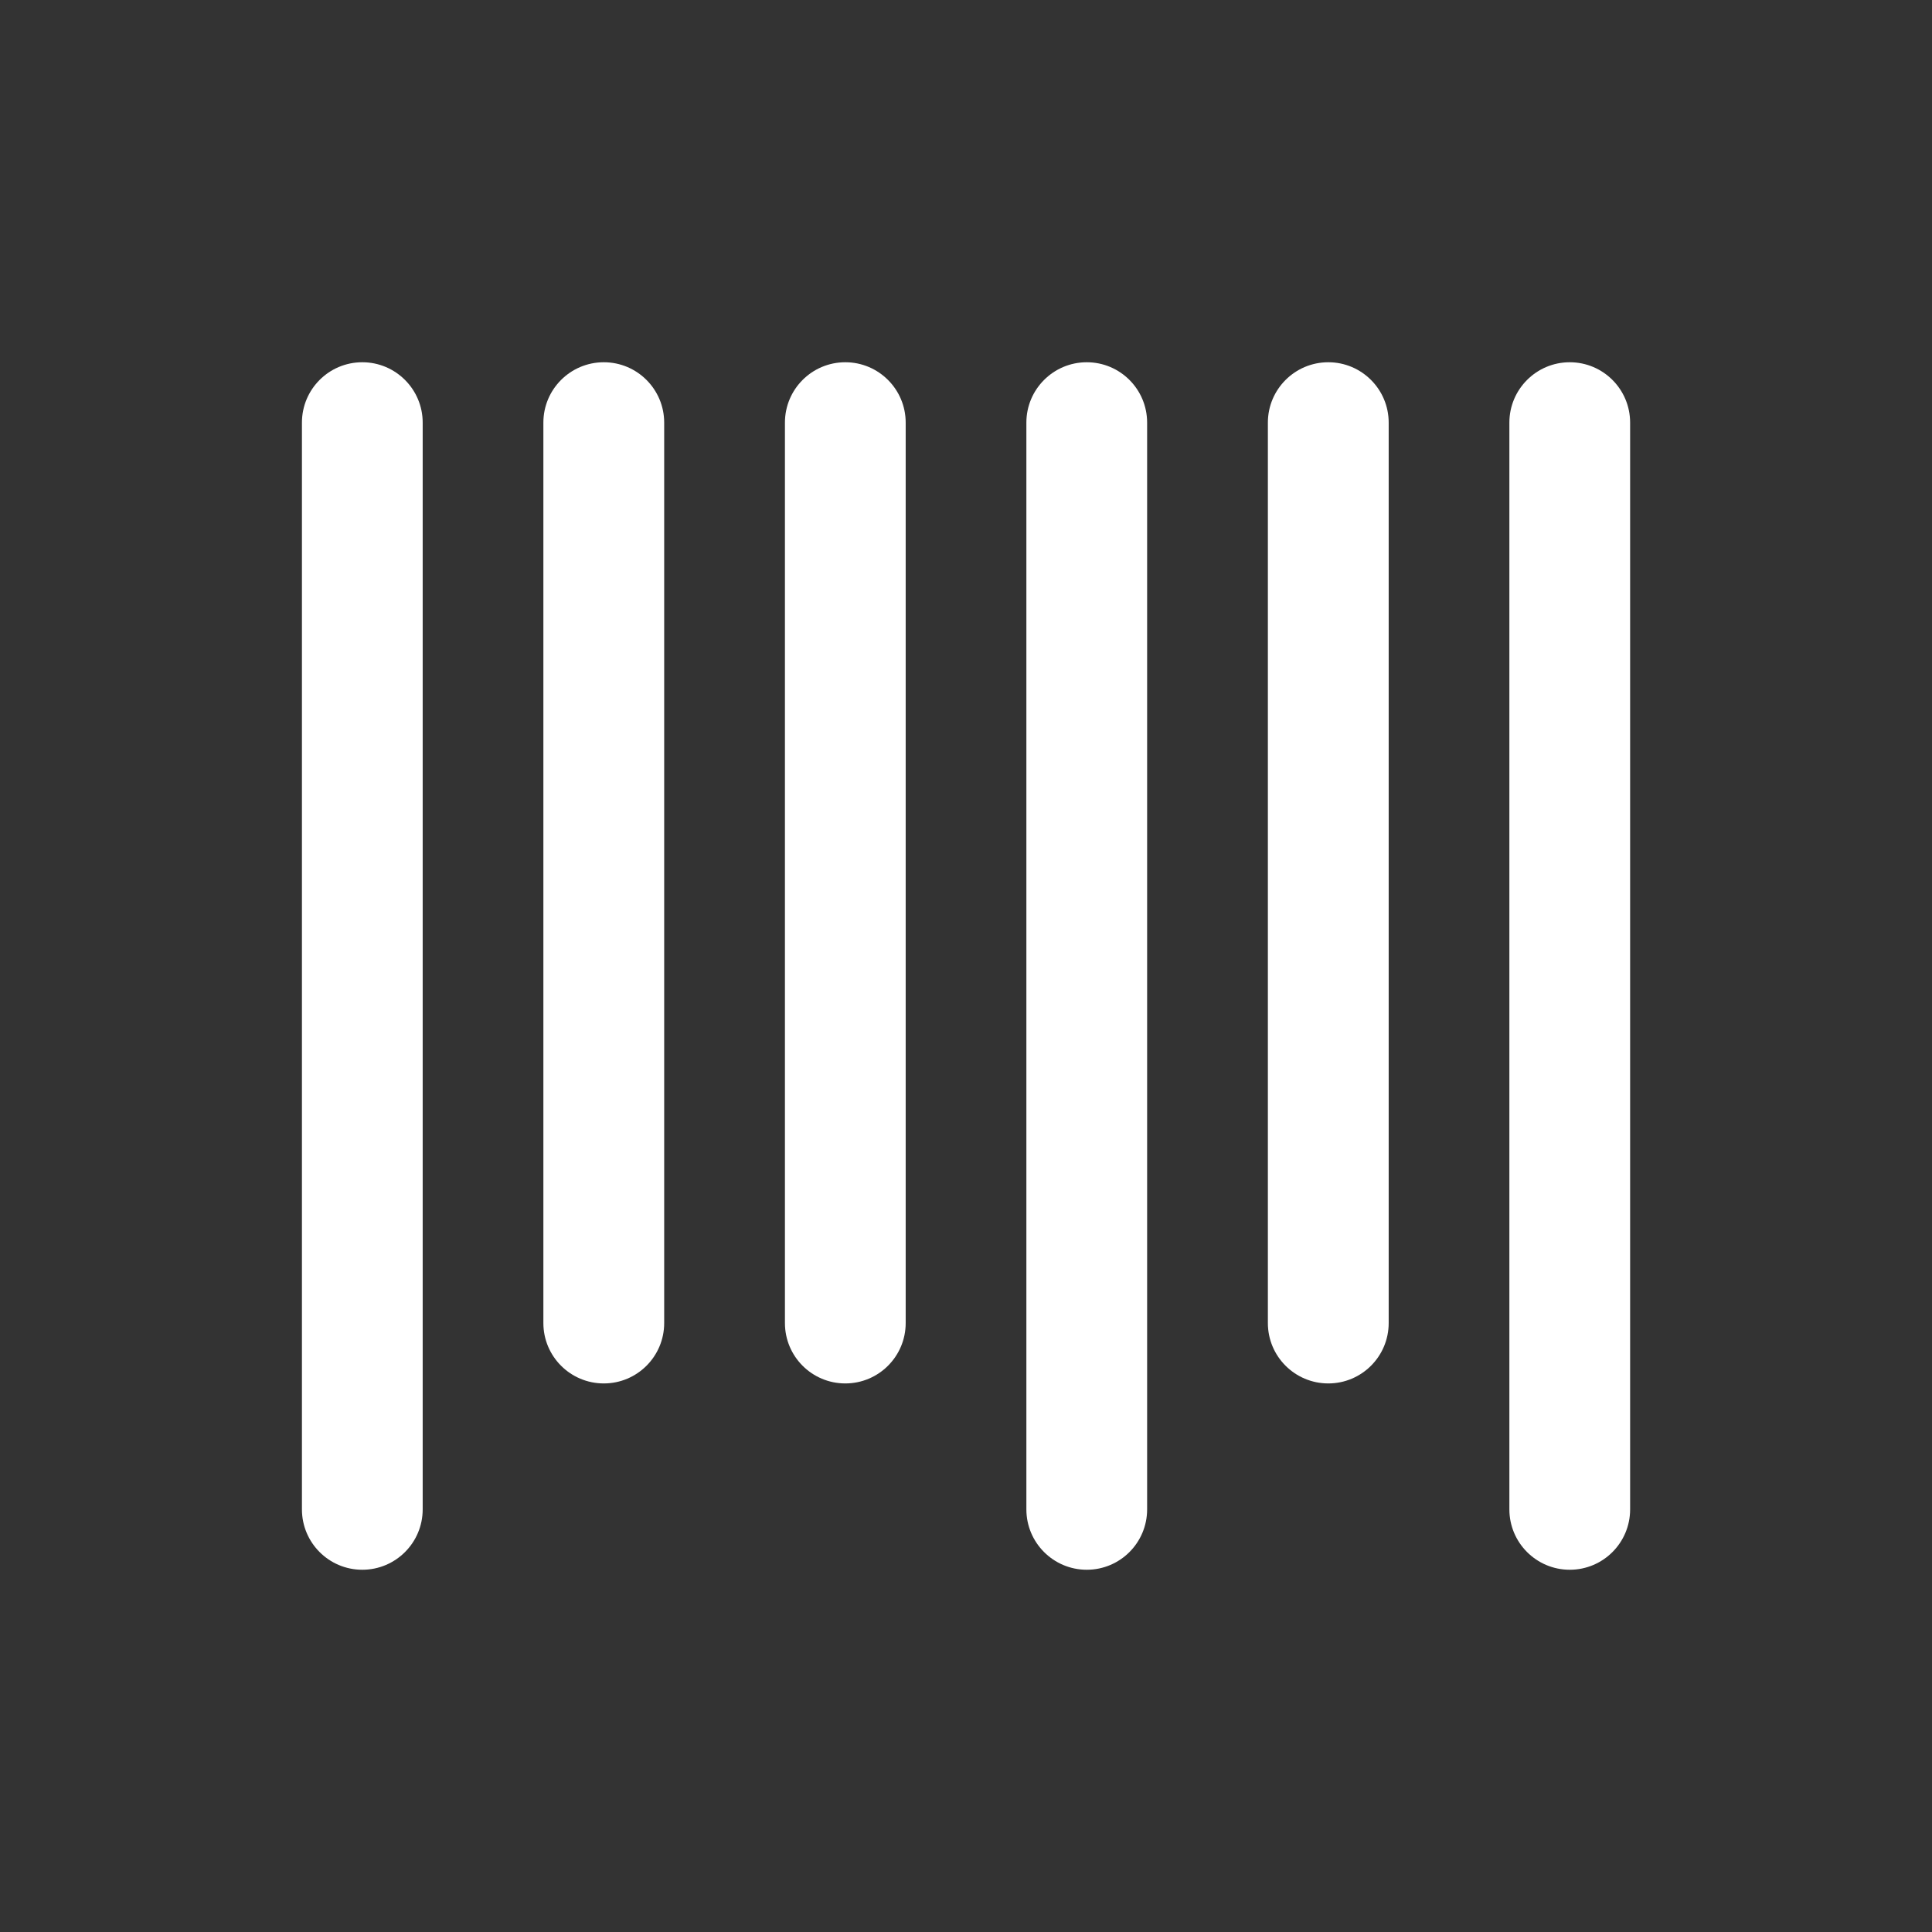 <svg width="32" height="32" viewBox="0 0 32 32" fill="none" xmlns="http://www.w3.org/2000/svg">
    <rect x="0" y="0" width="32" height="32" fill="#333333" stroke="none"/>
    <path d="M7.001 7C7.001 6.448 6.553 6 6.001 6C5.448 6 5.001 6.448 5.001 7V25C5.001 25.552 5.448 26 6.001 26C6.553 26 7.001 25.552 7.001 25V7Z"
          fill="white"/>
    <path d="M10.001 6C10.553 6 11.001 6.448 11.001 7V21.914C11.001 22.466 10.553 22.914 10.001 22.914C9.448 22.914 9 22.466 9 21.914V7C9 6.448 9.448 6 10.001 6Z"
          fill="white"/>
    <path d="M15.001 7C15.001 6.448 14.553 6 14.001 6C13.448 6 13.001 6.448 13.001 7V21.914C13.001 22.466 13.448 22.914 14.001 22.914C14.553 22.914 15.001 22.466 15.001 21.914V7Z"
          fill="white"/>
    <path d="M18 6C18.553 6 19 6.448 19 7V25C19 25.552 18.553 26 18 26C17.448 26 17 25.552 17 25V7C17 6.448 17.448 6 18 6Z"
          fill="white"/>
    <path d="M23.001 7C23.001 6.448 22.553 6 22.001 6C21.448 6 21 6.448 21 7V21.914C21 22.466 21.448 22.914 22.001 22.914C22.553 22.914 23.001 22.466 23.001 21.914V7Z"
          fill="white"/>
    <path d="M27 7C27 6.448 26.553 6 26 6C25.448 6 25 6.448 25 7V25C25 25.552 25.448 26 26 26C26.553 26 27 25.552 27 25V7Z"
          fill="white"/>
</svg>
